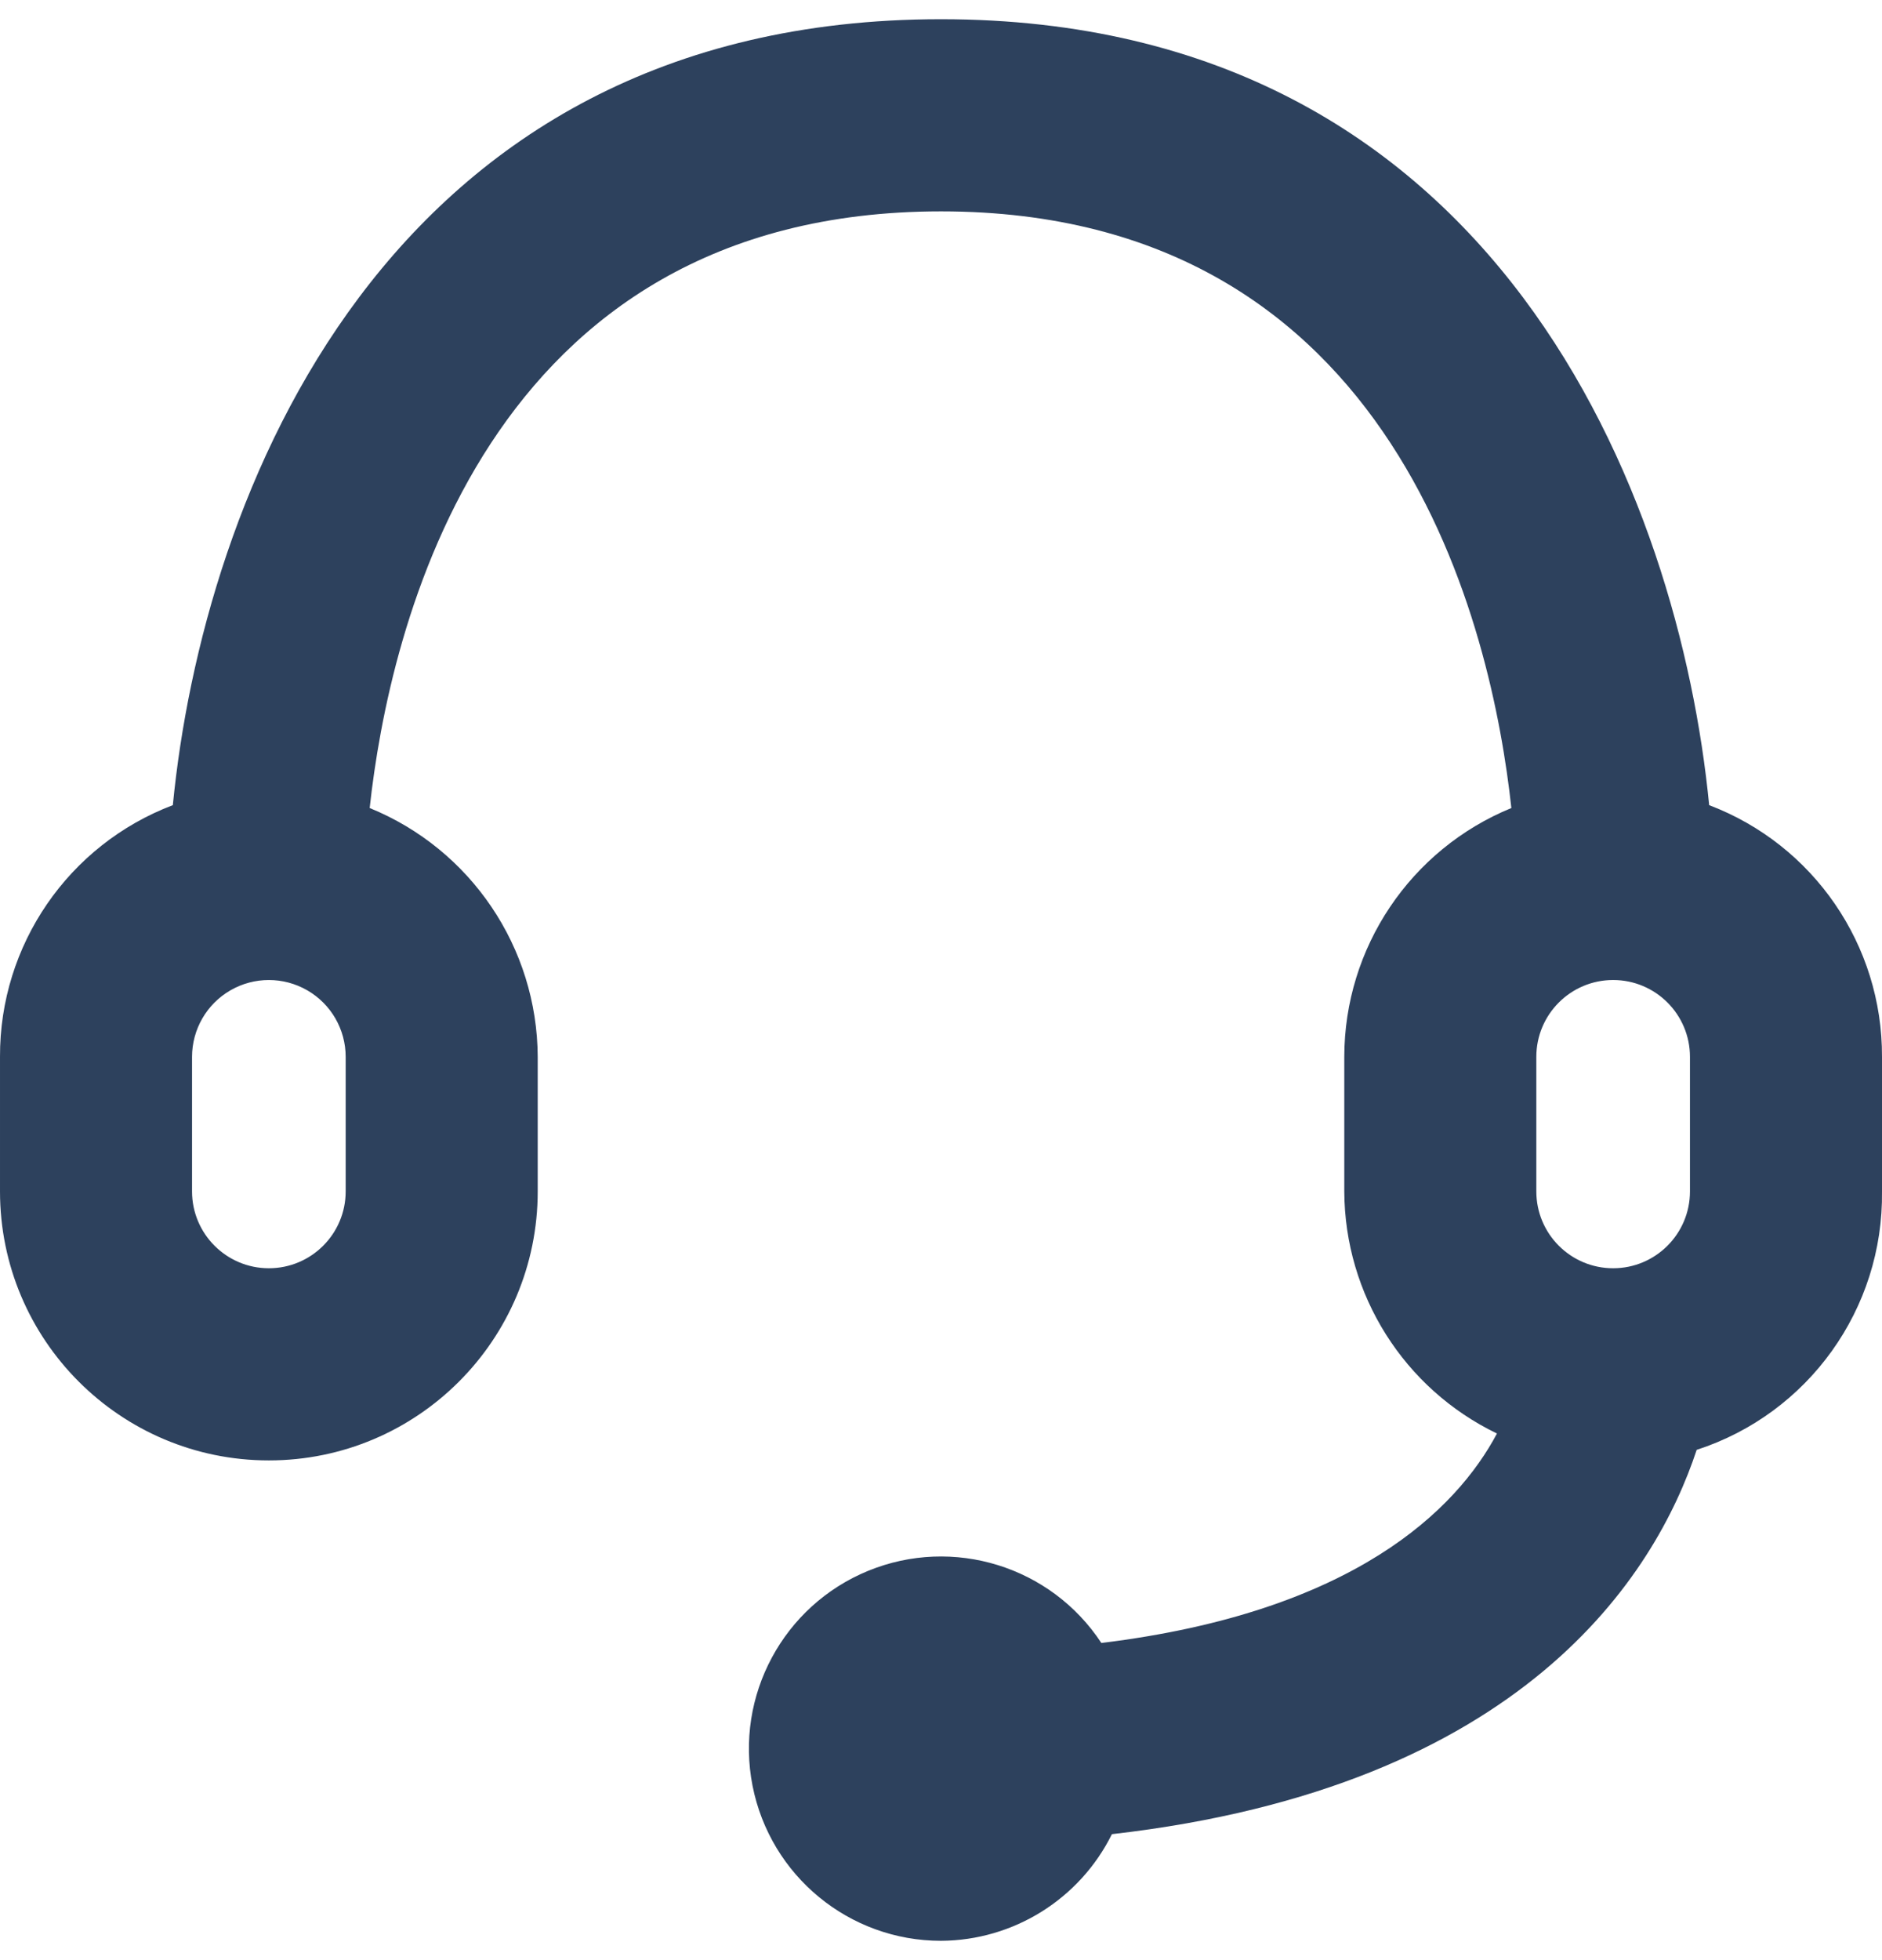 <svg width="49" height="51" viewBox="0 0 49 51" fill="none" xmlns="http://www.w3.org/2000/svg">
<path fill-rule="evenodd" clip-rule="evenodd" d="M44.5 20.95C43.725 13 39.025 0.5 24.5 0.5C9.975 0.5 5.275 13 4.5 20.95C1.781 21.982 -0.012 24.592 5.95669e-05 27.5V31C5.95669e-05 34.866 3.134 38 7 38C10.866 38 14 34.866 14 31V27.5C13.988 24.655 12.26 22.098 9.625 21.025C10.125 16.425 12.575 5.5 24.5 5.5C36.425 5.5 38.85 16.425 39.35 21.025C36.721 22.101 35.002 24.659 35 27.5V31C35.011 33.688 36.554 36.133 38.975 37.3C37.925 39.275 35.25 41.95 28.675 42.75C27.361 40.754 24.818 39.968 22.606 40.872C20.395 41.777 19.132 44.12 19.593 46.465C20.055 48.81 22.11 50.5 24.5 50.5C26.389 50.489 28.11 49.416 28.95 47.725C39.675 46.5 43.1 40.975 44.175 37.725C47.083 36.783 49.039 34.057 49 31V27.5C49.012 24.592 47.219 21.982 44.5 20.95ZM9 31C9 32.105 8.105 33 7 33C5.896 33 5 32.105 5 31V27.5C5 26.785 5.381 26.125 6 25.768C6.619 25.411 7.381 25.411 8 25.768C8.619 26.125 9 26.785 9 27.5V31ZM40 27.5C40 26.395 40.895 25.5 42 25.5C43.105 25.5 44 26.395 44 27.5V31C44 32.105 43.105 33 42 33C40.895 33 40 32.105 40 31V27.5Z" fill="#2D415D"/>
</svg>
